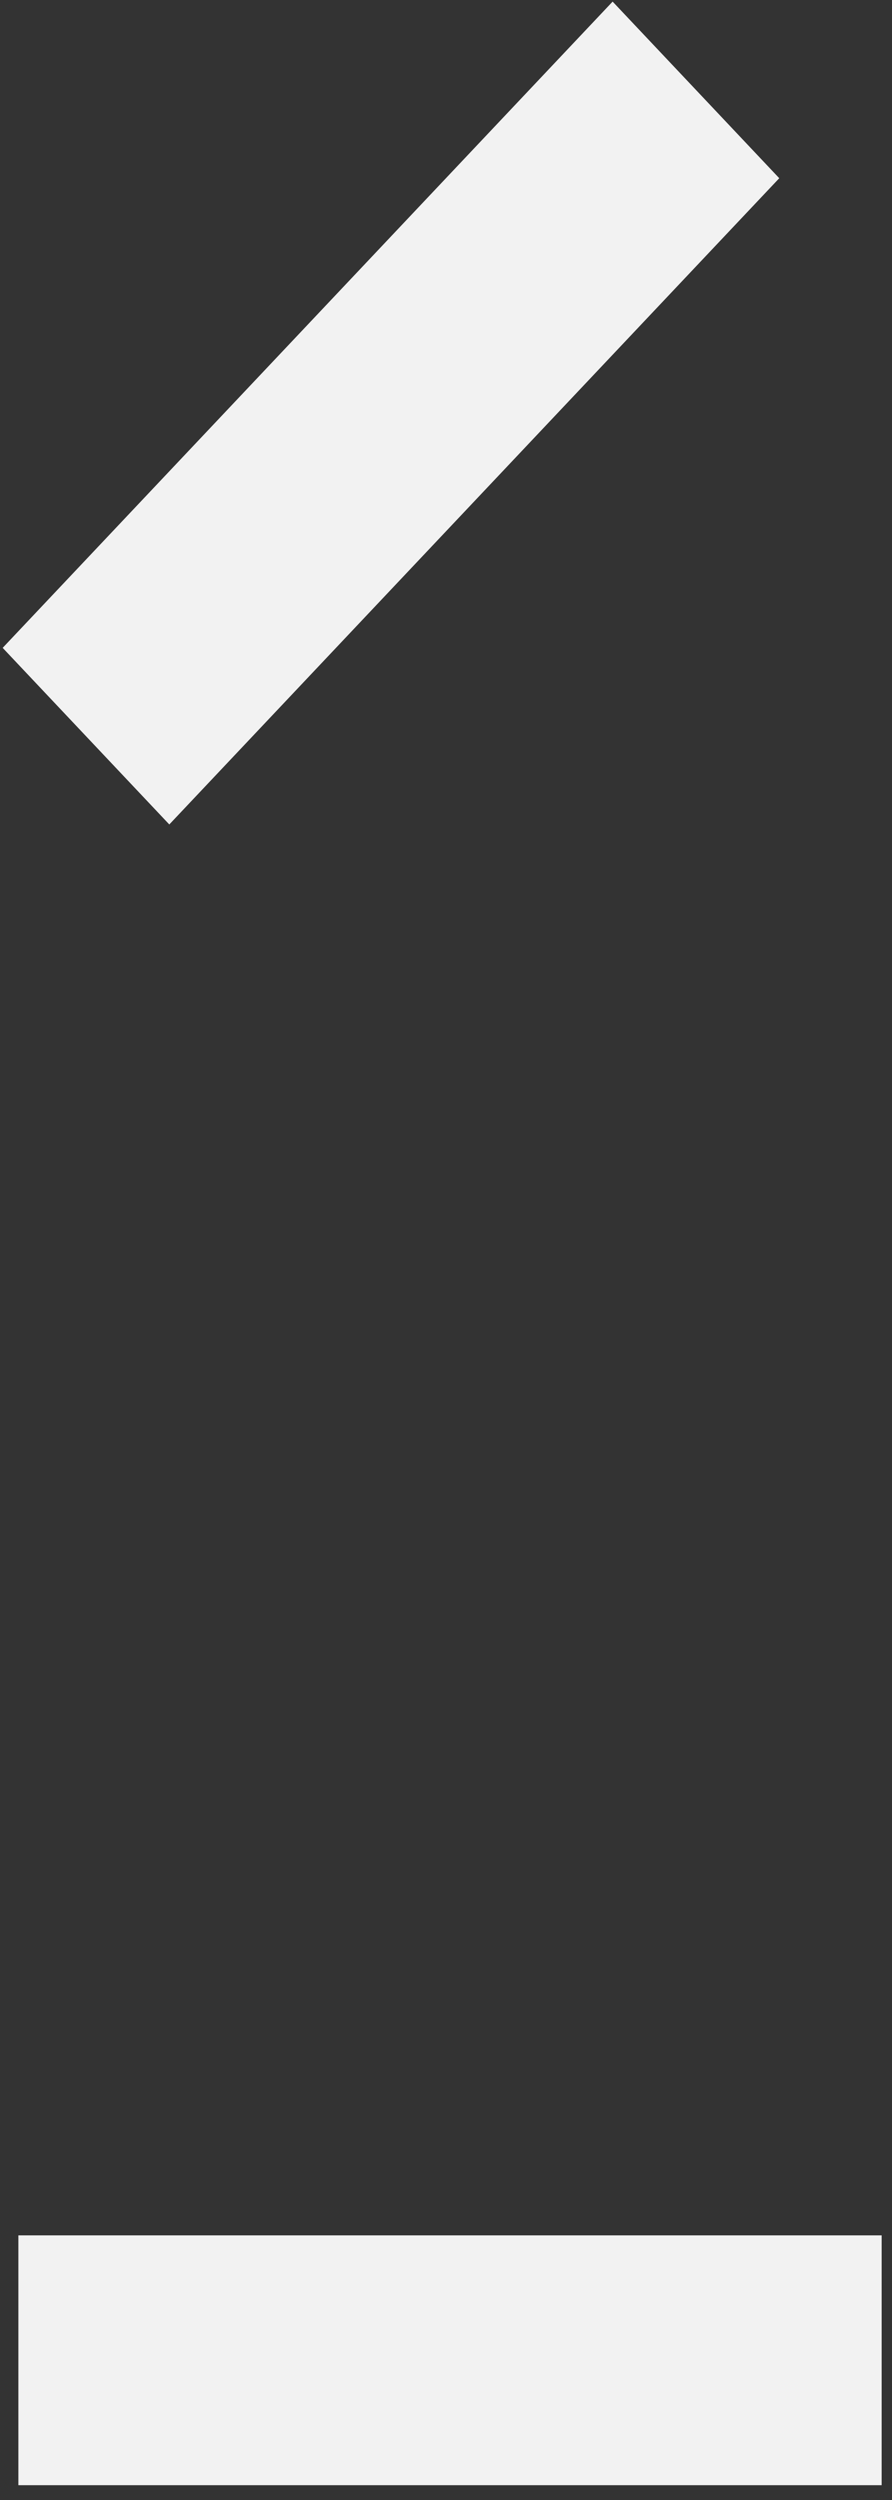 ﻿<?xml version="1.0" encoding="utf-8"?>
<svg version="1.1" xmlns:xlink="http://www.w3.org/1999/xlink" width="5px" height="14px" xmlns="http://www.w3.org/2000/svg">
  <rect width="100%" height="100%" fill="#333333" stroke="none"/>
  <g transform="matrix(1 0 0 1 -12 -3 )">
    <path d="M 4.942 12.518  L 4.942 13.917  L 0.103 13.917  L 0.103 12.518  L 4.942 12.518  Z M 3.434 0.009  L 4.368 0.998  L 0.949 4.617  L 0.015 3.628  L 3.434 0.009  Z " fill-rule="nonzero" fill="#f2f2f2" stroke="none" transform="matrix(1 0 0 1 12 3 )" />
  </g>
</svg>